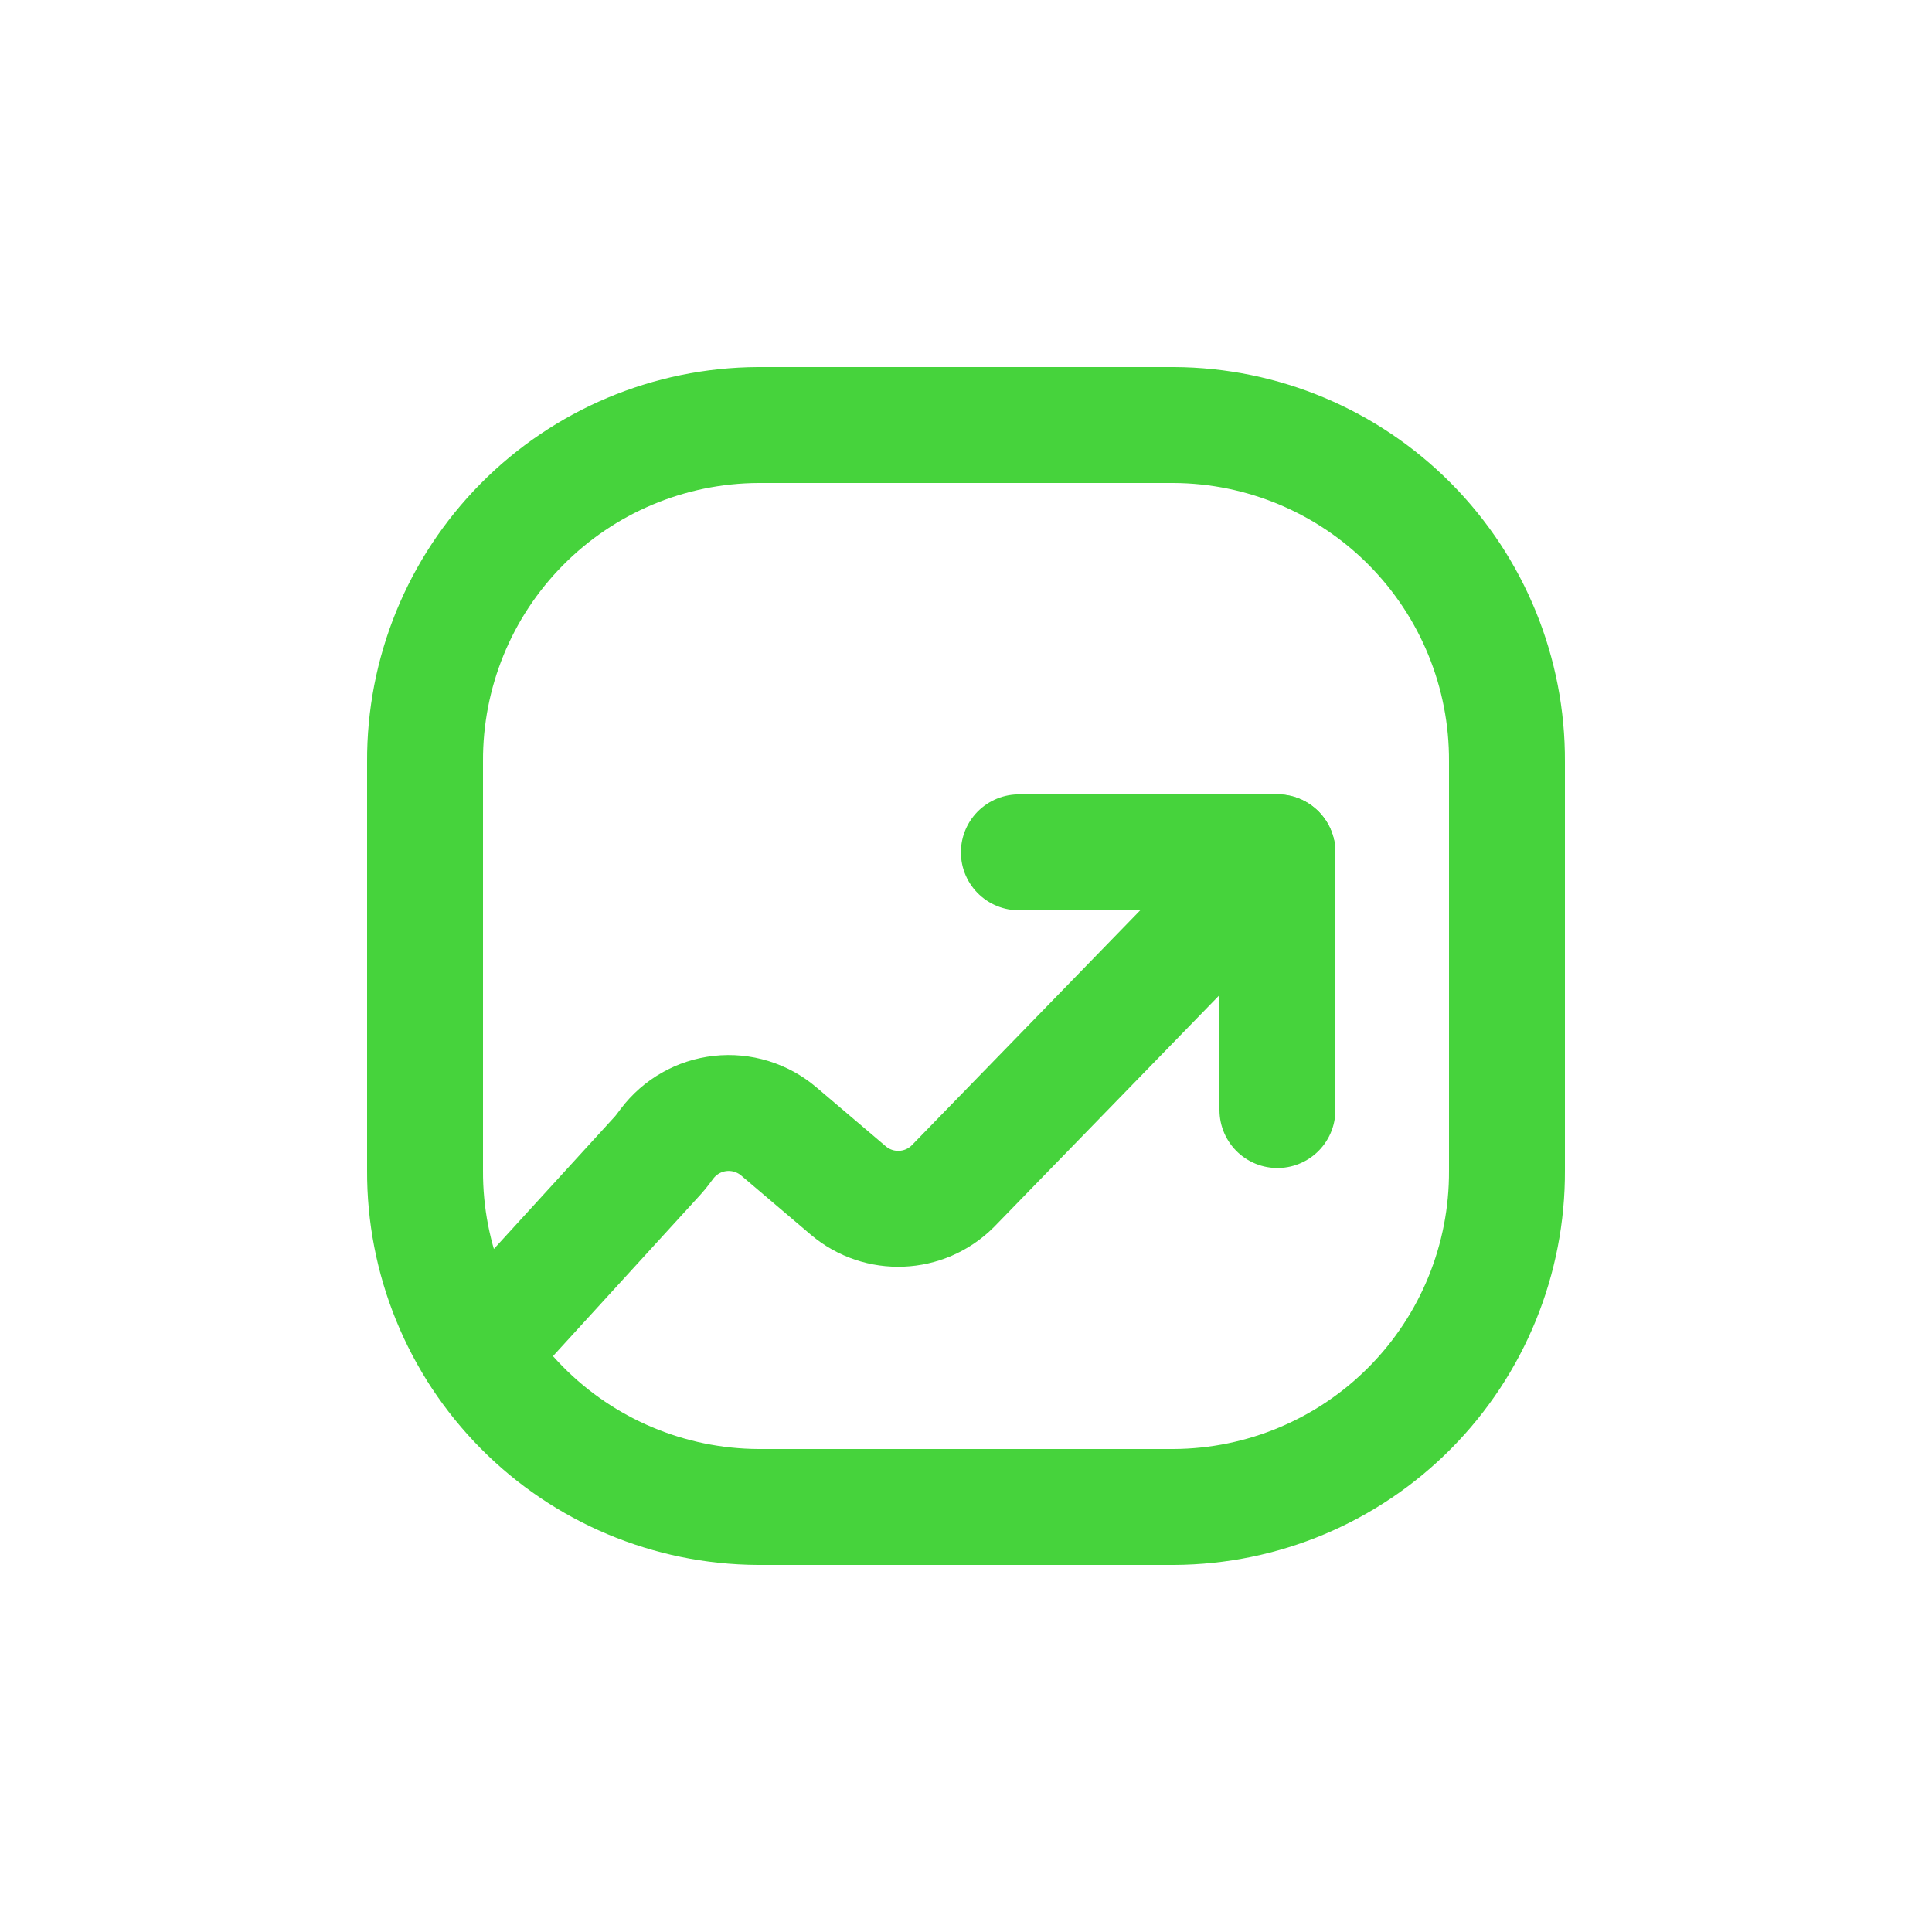 <!DOCTYPE svg PUBLIC "-//W3C//DTD SVG 1.1//EN" "http://www.w3.org/Graphics/SVG/1.1/DTD/svg11.dtd">
<!-- Uploaded to: SVG Repo, www.svgrepo.com, Transformed by: SVG Repo Mixer Tools -->
<svg width="800px" height="800px" viewBox="0 -0.5 25 25" fill="none" xmlns="http://www.w3.org/2000/svg">
<g id="SVGRepo_bgCarrier" stroke-width="0"/>
<g id="SVGRepo_tracerCarrier" stroke-linecap="round" stroke-linejoin="round"/>
<g id="SVGRepo_iconCarrier"> <path fill-rule="evenodd" clip-rule="evenodd" d="M15.192 5H9.808C8.659 5.006 7.56 5.469 6.752 6.286C5.944 7.103 5.494 8.207 5.5 9.356V14.644C5.494 15.793 5.944 16.897 6.752 17.714C7.56 18.531 8.659 18.994 9.808 19H15.192C16.341 18.994 17.44 18.531 18.248 17.714C19.056 16.897 19.506 15.793 19.5 14.644V9.356C19.506 8.207 19.056 7.103 18.248 6.286C17.44 5.469 16.341 5.006 15.192 5Z" stroke="#46d33c" stroke-width="1.5" stroke-linecap="round" stroke-linejoin="round"/> <path d="M13.184 10.529H16.53V13.864" stroke="#46d33c" stroke-width="1.5" stroke-linecap="round" stroke-linejoin="round"/> <path d="M16.53 10.529L12.33 14.849C11.962 15.217 11.374 15.241 10.977 14.905L10.077 14.14C9.867 13.962 9.593 13.878 9.32 13.908C9.046 13.938 8.797 14.08 8.631 14.3C8.592 14.352 8.554 14.405 8.51 14.453L6.184 17" stroke="#46d33c" stroke-width="1.5" stroke-linecap="round" stroke-linejoin="round"/> </g>
</svg>